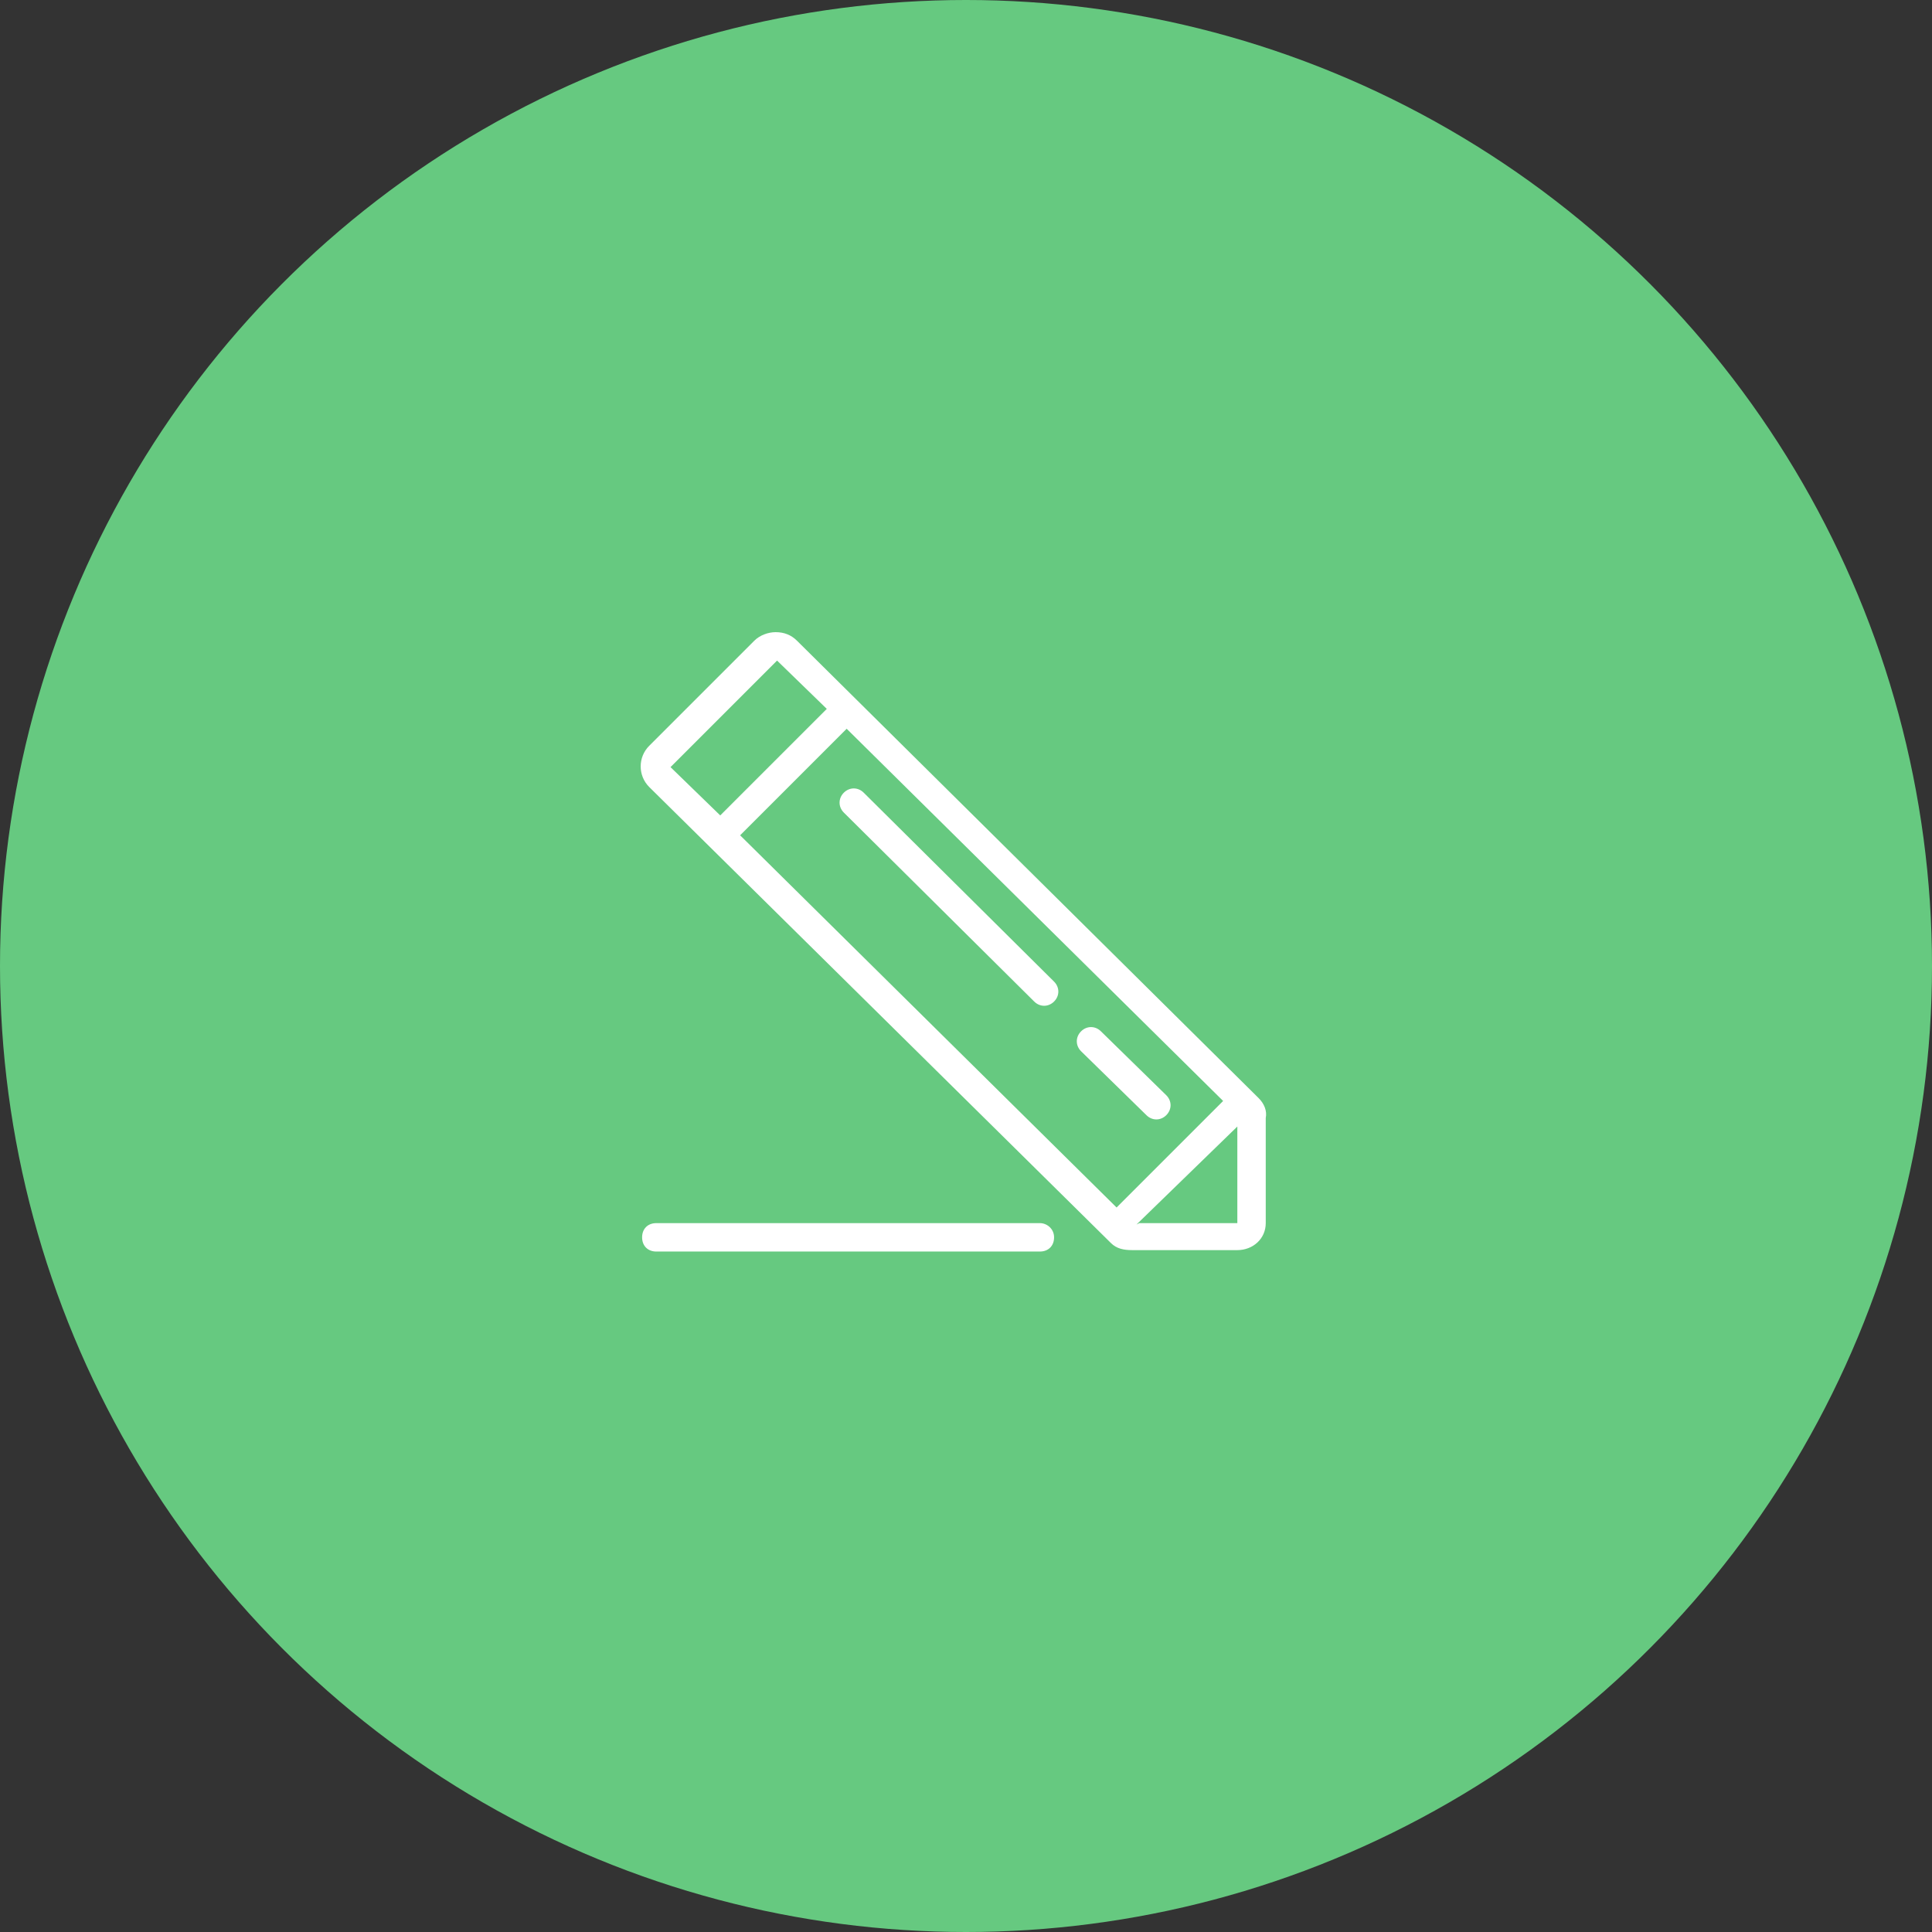 <svg xmlns="http://www.w3.org/2000/svg" viewBox="0 0 136 136" enable-background="new 0 0 136 136"><rect x="0" y="0" width="136" height="136" fill="#333333" stroke="none"/><style type="text/css">.st0{fill:#EC82BE;} .st1{fill:#FFFFFF;} .st2{fill:#F6B344;} .st3{fill:#1FB28C;} .st4{fill:#66C980;} .st5{fill:#DE4658;} .st6{fill:#00B0DC;} .st7{fill:#383838;} .st8{fill:#848484;} .st9{fill:#A8A8A8;} .st10{fill:#B865C7;} .st11{fill:#00B9D1;}</style><circle cx="68" cy="68" r="68" class="st4"/><path d="M88.6 77.3L56.1 45.1c-.4-.4-.9-.6-1.5-.6-.5 0-1.1.2-1.5.6l-7.4 7.4c-.8.8-.8 2.1 0 2.9l32.5 32.1c.4.4.9.5 1.5.5h7.4c1.1 0 2-.8 2-1.9v-7.4c.1-.5-.1-1-.5-1.4zM47.2 54s0-.1 0 0l7.5-7.5 3.5 3.4-7.5 7.5-3.5-3.4zm31.4 31L52.1 58.8l7.5-7.5 26.5 26.2-7.5 7.5zm8.6 1.1h-7l-.2.1 7.1-6.9v6.8zm-14 0h-27c-.6 0-1 .4-1 1s.4 1 1 1h27c.6 0 1-.4 1-1s-.5-1-1-1zM60.8 55.8c-.4-.4-1-.4-1.4 0-.4.4-.4 1 0 1.4l13.4 13.3c.4.4 1 .4 1.4 0 .4-.4.4-1 0-1.4L60.8 55.8zm21.3 21.3l-4.6-4.5c-.4-.4-1-.4-1.4 0-.4.4-.4 1 0 1.4l4.6 4.5c.4.4 1 .4 1.4 0 .4-.4.4-1 0-1.4z" class="st1"/></svg>
